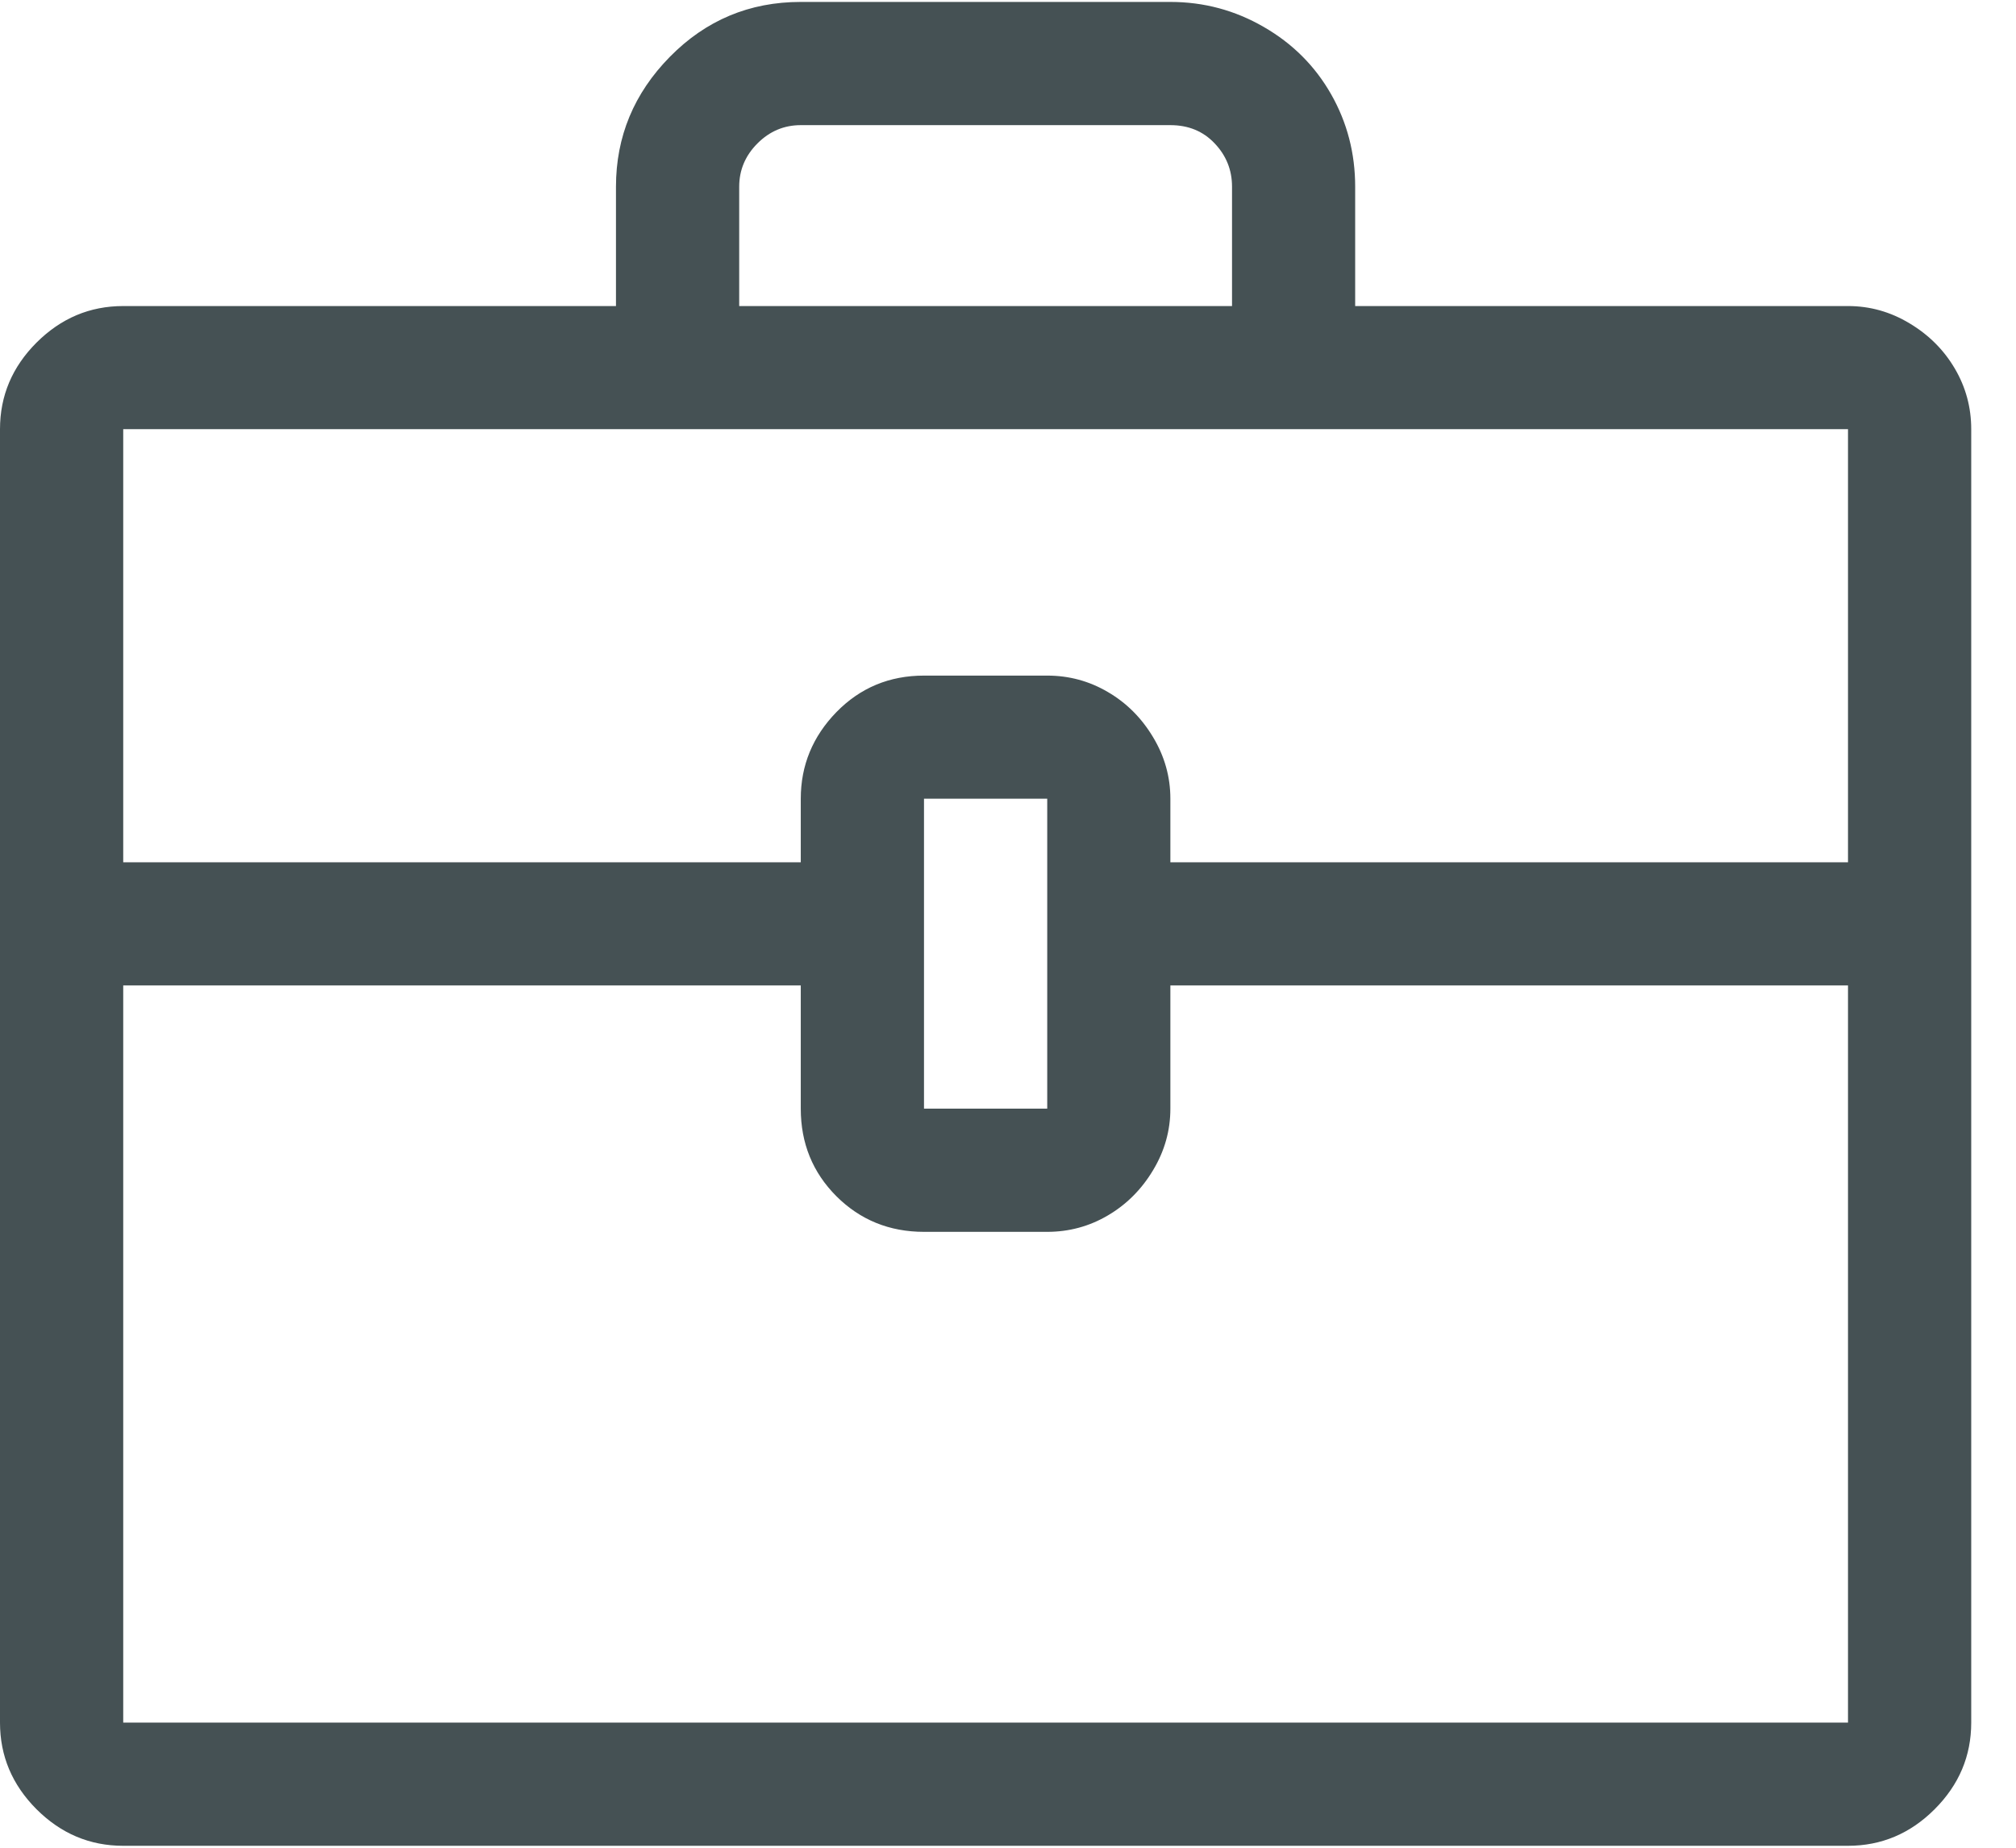 <svg width="24" height="22" viewBox="0 0 24 22" fill="none" xmlns="http://www.w3.org/2000/svg">
<g clip-path="url(#clip0_8_428)">
<path d="M22 3.644H16.133V2.223C16.133 1.826 16.038 1.459 15.847 1.123C15.656 0.787 15.389 0.519 15.045 0.321C14.701 0.122 14.331 0.023 13.933 0.023H9.533C8.922 0.023 8.403 0.241 7.975 0.676C7.547 1.111 7.333 1.627 7.333 2.223V3.644H1.467C1.069 3.644 0.726 3.789 0.435 4.079C0.145 4.369 0 4.713 0 5.11V20.51C0 20.908 0.145 21.251 0.435 21.542C0.726 21.832 1.069 21.977 1.467 21.977H22C22.397 21.977 22.741 21.832 23.031 21.542C23.322 21.251 23.467 20.908 23.467 20.51V5.11C23.467 4.851 23.402 4.61 23.272 4.389C23.142 4.167 22.962 3.987 22.733 3.85C22.504 3.712 22.26 3.644 22 3.644ZM8.8 2.223C8.8 2.024 8.873 1.852 9.018 1.707C9.163 1.562 9.335 1.49 9.533 1.49H13.933C14.147 1.49 14.323 1.562 14.46 1.707C14.598 1.852 14.667 2.024 14.667 2.223V3.644H8.8V2.223ZM1.467 5.11H22V10.267H13.933V9.51C13.933 9.251 13.865 9.006 13.727 8.777C13.59 8.548 13.41 8.368 13.188 8.239C12.967 8.109 12.726 8.044 12.467 8.044H11C10.588 8.044 10.24 8.189 9.957 8.479C9.675 8.769 9.533 9.113 9.533 9.51V10.267H1.467V5.11ZM12.467 13.2H11V9.51H12.467V13.2ZM1.467 20.51V11.733H9.533V13.2C9.533 13.613 9.675 13.96 9.957 14.243C10.24 14.525 10.588 14.667 11 14.667H12.467C12.726 14.667 12.967 14.602 13.188 14.472C13.41 14.342 13.59 14.162 13.727 13.933C13.865 13.704 13.933 13.46 13.933 13.2V11.733H22V20.51H1.467Z" fill="#455154"/>
</g>
<defs>
<clipPath id="clip0_8_428">
<rect width="23.467" height="22" fill="white"/>
</clipPath>
</defs>
</svg>
